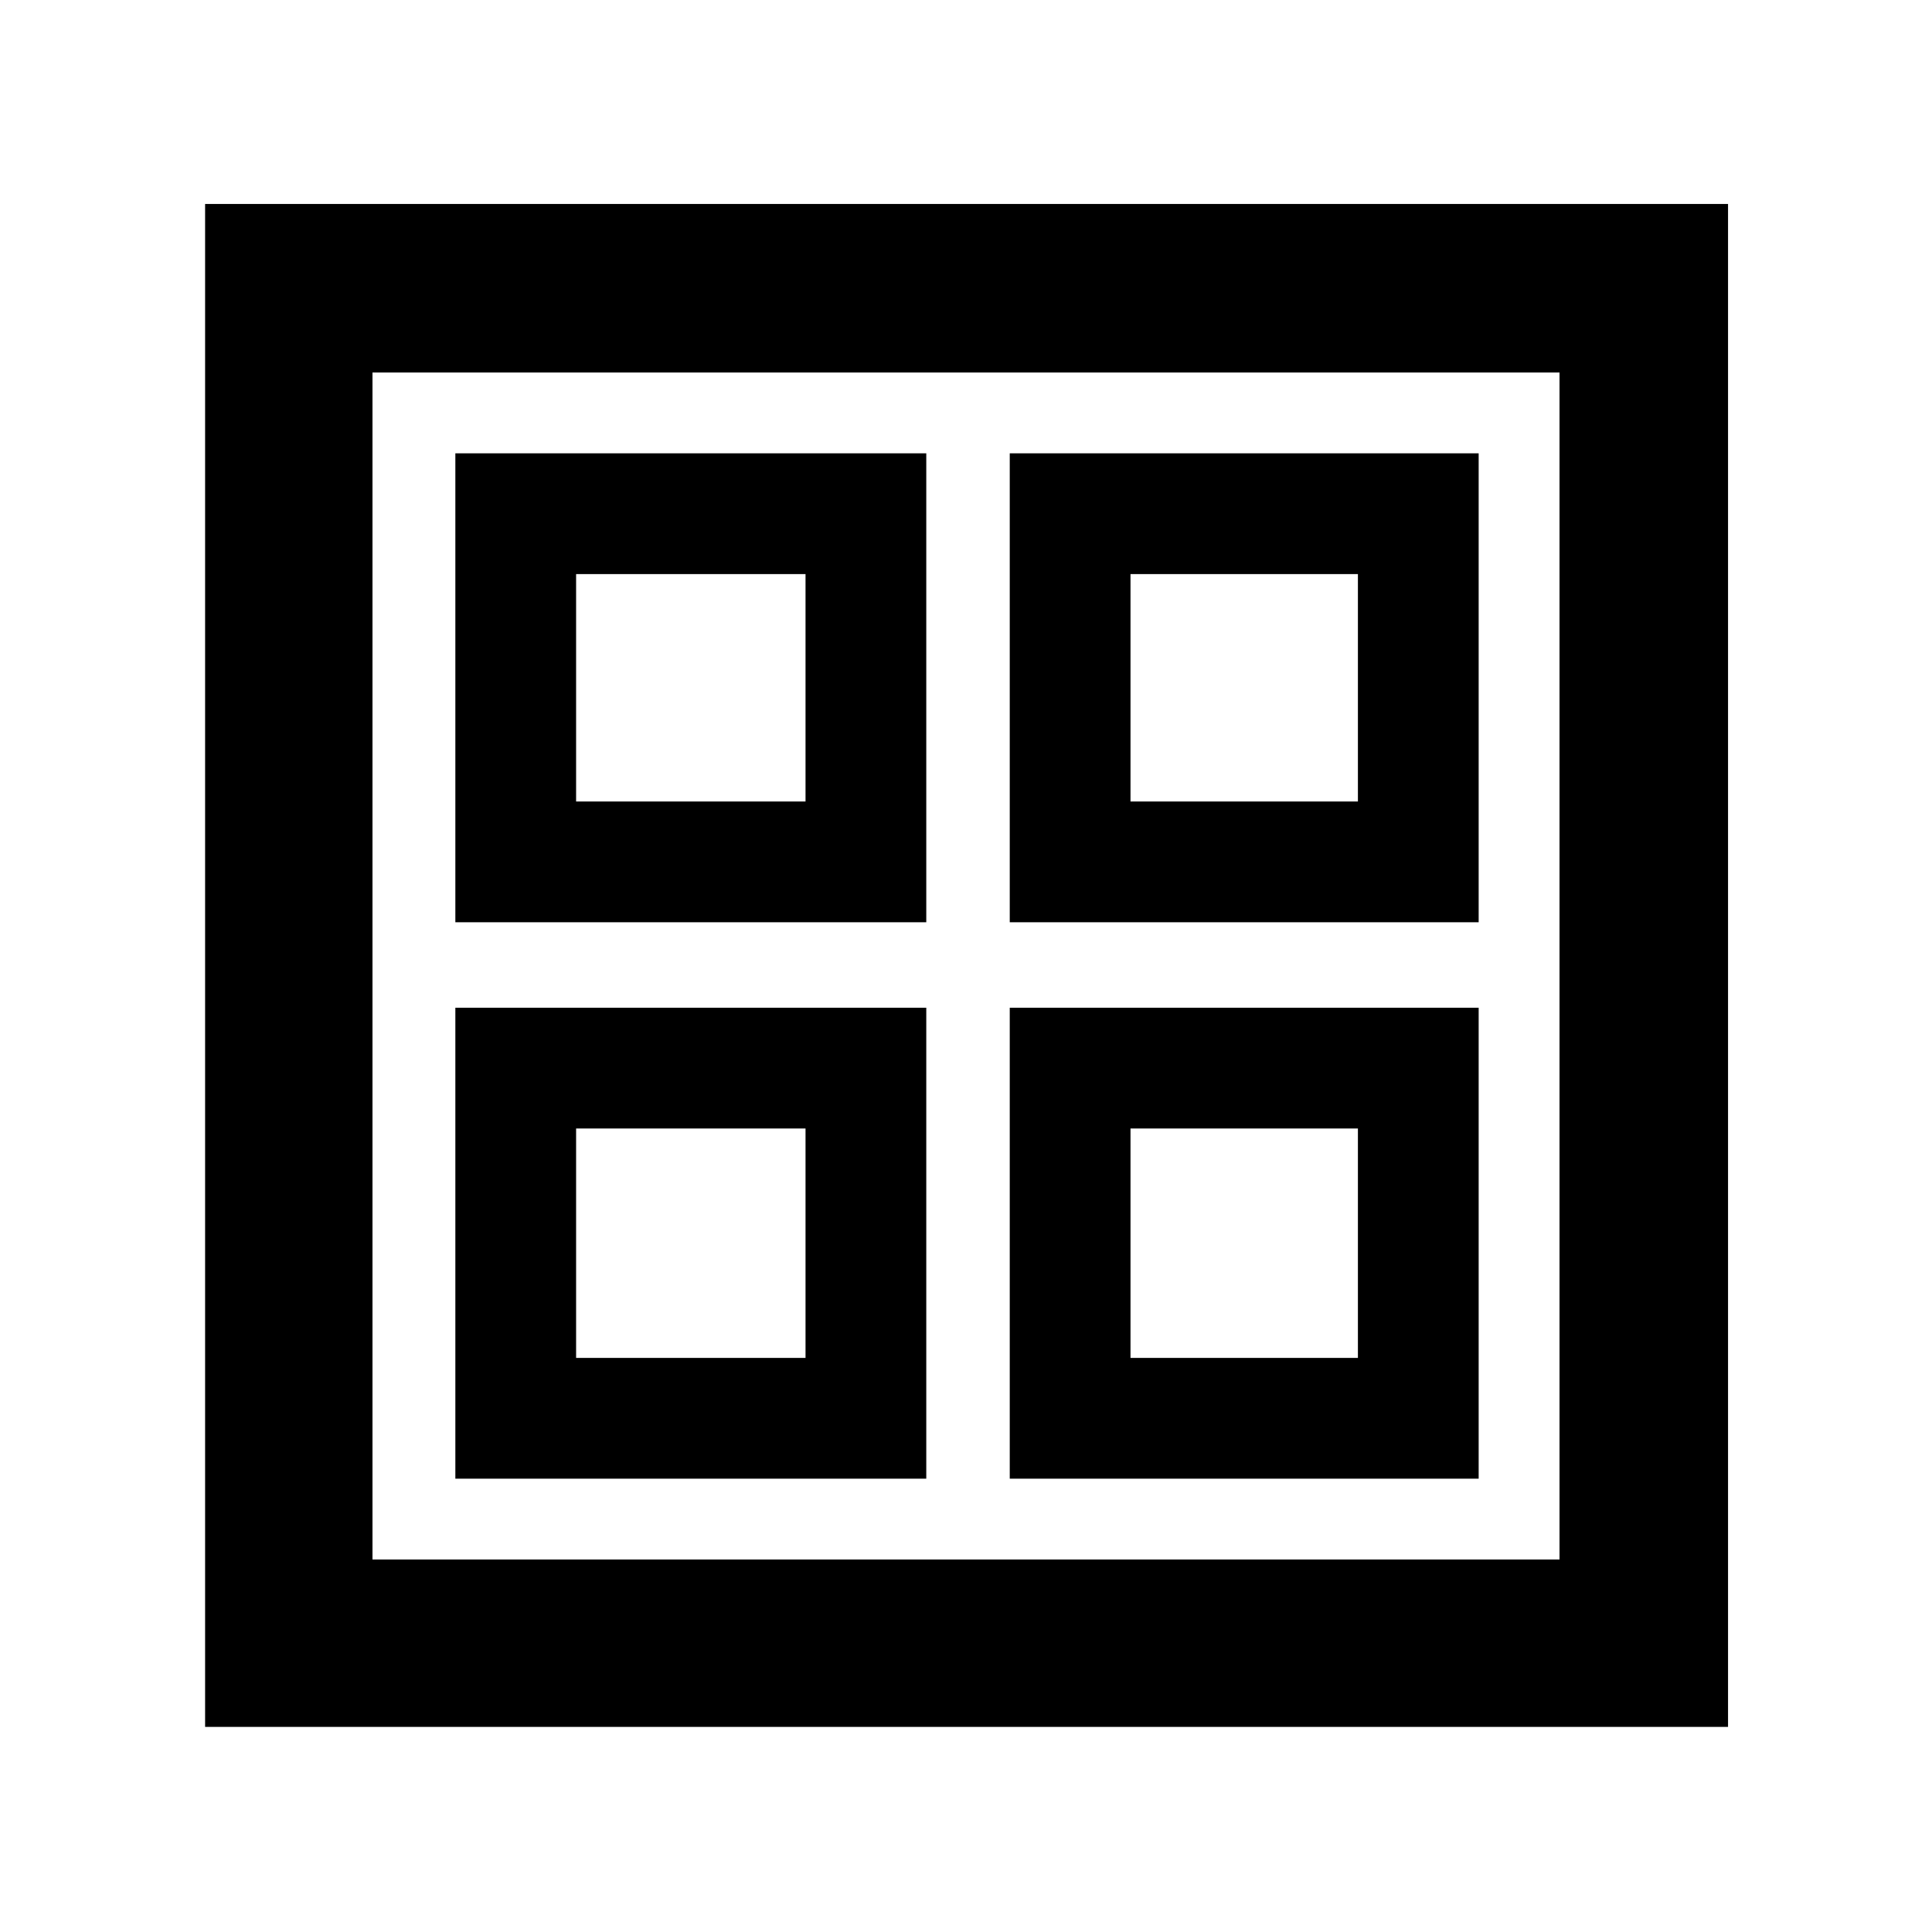 <svg xmlns="http://www.w3.org/2000/svg" height="48" viewBox="0 -960 960 960" width="48"><path d="M226.261-501.739v-233h234v233h-234Zm0 276.478v-234h234v234h-234Zm275.478-276.478v-233h233v233h-233Zm0 276.478v-234h233v234h-233ZM286.261-561.739h114v-113h-114v113Zm275.478 0h113v-113h-113v113ZM286.261-285.261h114v-114h-114v114Zm275.478 0h113v-114h-113v114ZM400.261-561.739Zm161.478 0Zm0 162.478Zm-161.478 0ZM101.913-101.913v-756.739h756.739v756.739H101.913Zm83.174-83.174h589.826v-589.826H185.087v589.826Z"/></svg>